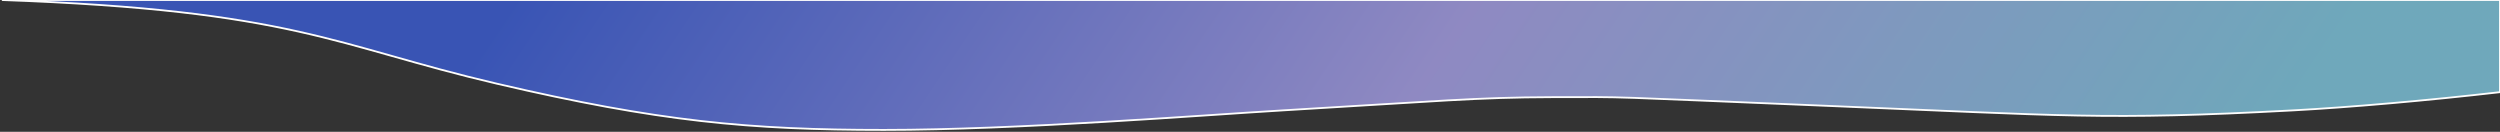 <svg width="1347" height="71" viewBox="0 0 1347 71" fill="none" xmlns="http://www.w3.org/2000/svg">
<rect x="0" y="0" width="1347" height="71" fill="#333333" stroke="none"/>
<path d="M267.568 45.06C180.371 24.656 158.556 5.604 1 0H1347V49.658C1308.01 54.145 1266.03 57.837 1235.54 59.472C1134.08 64.915 1110.59 62.222 985.634 57.079C860.681 51.936 879.89 52.227 836.19 52.35C795.59 52.465 774.713 54.535 691.244 59.472C648.356 62.009 548.369 70 476.206 70C404.043 70 354.765 65.463 267.568 45.06Z" fill="url(#paint0_linear_97_36)" stroke="#FDFDFD"/>
<defs>
<linearGradient id="paint0_linear_97_36" x1="294.572" y1="-22.849" x2="977.718" y2="435.484" gradientUnits="userSpaceOnUse">
<stop stop-color="#3B5DD5" stop-opacity="0.8"/>
<stop offset="0.521" stop-color="#A69FE6" stop-opacity="0.8"/>
<stop offset="1" stop-color="#7EC5DD" stop-opacity="0.8"/>
</linearGradient>
</defs>
</svg>
